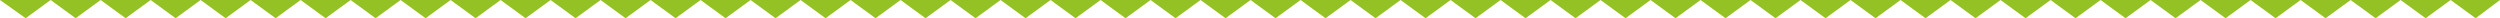<?xml version="1.0" encoding="iso-8859-1"?>
<!-- Generator: Adobe Illustrator 16.0.0, SVG Export Plug-In . SVG Version: 6.00 Build 0)  -->
<!DOCTYPE svg PUBLIC "-//W3C//DTD SVG 1.1//EN" "http://www.w3.org/Graphics/SVG/1.1/DTD/svg11.dtd">
<svg version="1.1" id="Capa_1" xmlns="http://www.w3.org/2000/svg" xmlns:xlink="http://www.w3.org/1999/xlink" x="0px" y="0px"
	 width="1920px" height="14px" viewBox="0 0 1920 14" style="enable-background:new 0 0 1920 14;" xml:space="preserve">
<g>
	<polygon style="fill:#94C123;" points="1248.409,14 1267.609,0 1229.213,0 	"/>
	<polygon style="fill:#94C123;" points="1210.014,14 1229.213,0 1190.816,0 	"/>
	<polygon style="fill:#94C123;" points="1402.006,14 1421.205,0 1382.804,0 	"/>
	<polygon style="fill:#94C123;" points="1363.605,14 1382.804,0 1344.403,0 	"/>
	<polygon style="fill:#94C123;" points="1286.807,14 1306.004,0 1267.609,0 	"/>
	<polygon style="fill:#94C123;" points="1325.205,14 1344.403,0 1306.004,0 	"/>
	<polygon style="fill:#94C123;" points="1171.621,14 1190.816,0 1152.423,0 	"/>
	<polygon style="fill:#94C123;" points="1018.021,14 1037.222,0 998.82,0 	"/>
	<polygon style="fill:#94C123;" points="979.621,14 998.82,0 960.42,0 	"/>
	<polygon style="fill:#94C123;" points="1094.824,14 1114.023,0 1075.623,0 	"/>
	<polygon style="fill:#94C123;" points="1056.423,14 1075.623,0 1037.222,0 	"/>
	<polygon style="fill:#94C123;" points="1133.226,14 1152.423,0 1114.023,0 	"/>
	<polygon style="fill:#94C123;" points="1862.873,14 1882.08,0 1843.665,0 	"/>
	<polygon style="fill:#94C123;" points="1786.048,14 1805.252,0 1766.845,0 	"/>
	<polygon style="fill:#94C123;" points="1747.643,14 1766.845,0 1728.438,0 	"/>
	<polygon style="fill:#94C123;" points="1440.406,14 1459.608,0 1421.205,0 	"/>
	<polygon style="fill:#94C123;" points="941.221,14 960.42,0 922.02,0 	"/>
	<polygon style="fill:#94C123;" points="1824.459,14 1843.665,0 1805.252,0 	"/>
	<polygon style="fill:#94C123;" points="1670.833,14 1690.036,0 1651.629,0 	"/>
	<polygon style="fill:#94C123;" points="1709.235,14 1728.438,0 1690.036,0 	"/>
	<polygon style="fill:#94C123;" points="1517.213,14 1536.414,0 1498.01,0 	"/>
	<polygon style="fill:#94C123;" points="1478.808,14 1498.01,0 1459.608,0 	"/>
	<polygon style="fill:#94C123;" points="1555.615,14 1574.817,0 1536.414,0 	"/>
	<polygon style="fill:#94C123;" points="1594.02,14 1613.222,0 1574.817,0 	"/>
	<polygon style="fill:#94C123;" points="1632.426,14 1651.629,0 1613.222,0 	"/>
	<polygon style="fill:#94C123;" points="787.621,14 806.82,0 768.422,0 	"/>
	<polygon style="fill:#94C123;" points="250.063,14 269.26,0 230.866,0 	"/>
	<polygon style="fill:#94C123;" points="288.457,14 307.654,0 269.26,0 	"/>
	<polygon style="fill:#94C123;" points="173.272,14 192.468,0 154.076,0 	"/>
	<polygon style="fill:#94C123;" points="211.666,14 230.866,0 192.468,0 	"/>
	<polygon style="fill:#94C123;" points="326.854,14 346.052,0 307.654,0 	"/>
	<polygon style="fill:#94C123;" points="365.249,14 384.445,0 346.052,0 	"/>
	<polygon style="fill:#94C123;" points="58.089,14 77.284,0 38.894,0 	"/>
	<polygon style="fill:#94C123;" points="19.697,14 38.894,0 0,0 	"/>
	<polygon style="fill:#94C123;" points="1882.08,0 1901.29,14 1920,0 	"/>
	<polygon style="fill:#94C123;" points="134.88,14 154.076,0 115.682,0 	"/>
	<polygon style="fill:#94C123;" points="96.481,14 115.682,0 77.284,0 	"/>
	<polygon style="fill:#94C123;" points="403.644,14 422.845,0 384.445,0 	"/>
	<polygon style="fill:#94C123;" points="826.021,14 845.22,0 806.82,0 	"/>
	<polygon style="fill:#94C123;" points="710.824,14 730.023,0 691.623,0 	"/>
	<polygon style="fill:#94C123;" points="672.426,14 691.623,0 653.228,0 	"/>
	<polygon style="fill:#94C123;" points="749.222,14 768.422,0 730.023,0 	"/>
	<polygon style="fill:#94C123;" points="864.418,14 883.62,0 845.22,0 	"/>
	<polygon style="fill:#94C123;" points="902.819,14 922.02,0 883.62,0 	"/>
	<polygon style="fill:#94C123;" points="557.231,14 576.432,0 538.033,0 	"/>
	<polygon style="fill:#94C123;" points="518.836,14 538.033,0 499.637,0 	"/>
	<polygon style="fill:#94C123;" points="480.438,14 499.637,0 461.24,0 	"/>
	<polygon style="fill:#94C123;" points="595.631,14 614.828,0 576.432,0 	"/>
	<polygon style="fill:#94C123;" points="442.043,14 461.24,0 422.845,0 	"/>
	<polygon style="fill:#94C123;" points="634.026,14 653.228,0 614.828,0 	"/>
</g>
</svg>
